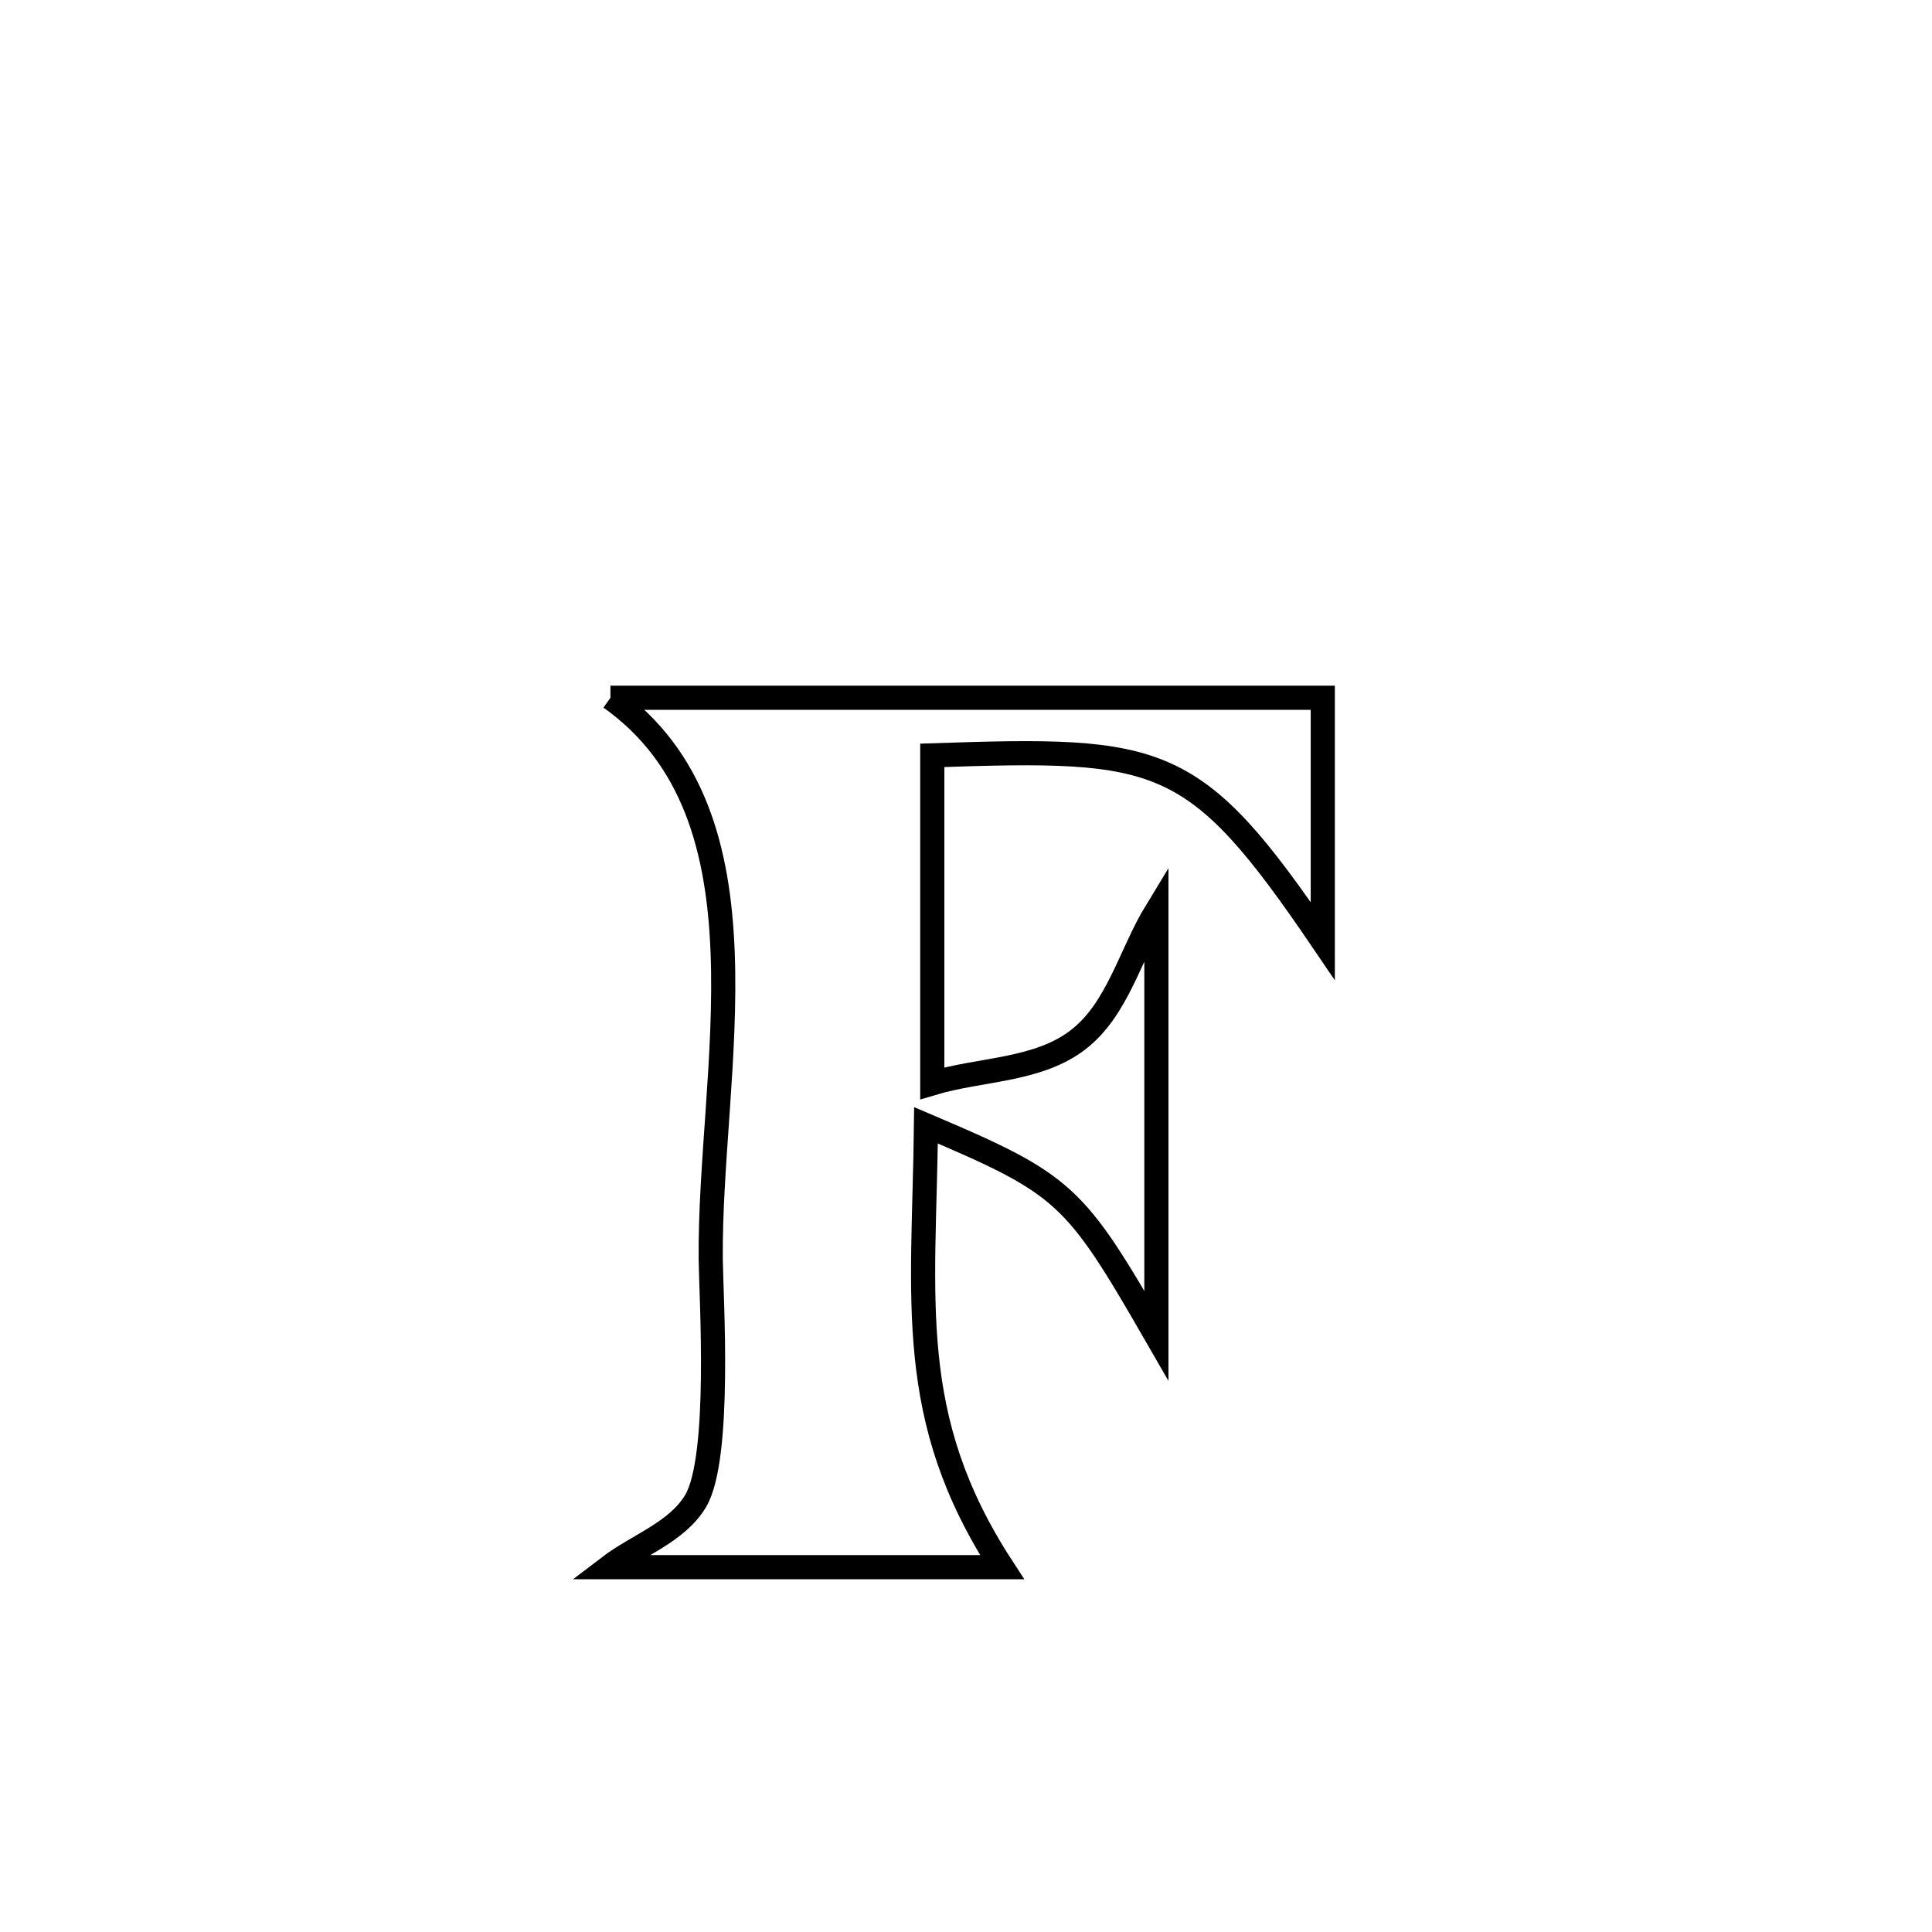 <svg xmlns="http://www.w3.org/2000/svg" viewBox="0.0 0.0 24.0 24.0" height="200px" width="200px"><path fill="none" stroke="black" stroke-width=".3" stroke-opacity="1.0"  filling="0" d="M7.583 8.668 L7.583 8.668 C9.057 8.668 10.532 8.668 12.007 8.668 C13.482 8.668 14.957 8.668 16.432 8.668 L16.432 8.668 C16.432 9.675 16.432 10.683 16.432 11.69 L16.432 11.69 C14.833 9.336 14.44 9.287 11.581 9.383 L11.581 9.383 C11.581 10.741 11.581 12.099 11.581 13.457 L11.581 13.457 C12.184 13.277 12.891 13.302 13.39 12.918 C13.886 12.538 14.04 11.852 14.365 11.319 L14.365 11.319 C14.365 13.077 14.365 14.835 14.365 16.593 L14.365 16.593 C13.347 14.825 13.236 14.716 11.503 13.979 L11.503 13.979 C11.478 16.153 11.237 17.608 12.448 19.468 L12.448 19.468 C10.819 19.468 9.191 19.468 7.562 19.468 L7.562 19.468 C7.921 19.194 8.41 19.035 8.641 18.646 C8.961 18.108 8.834 16.113 8.829 15.646 C8.807 13.3 9.661 10.141 7.583 8.668 L7.583 8.668"></path></svg>